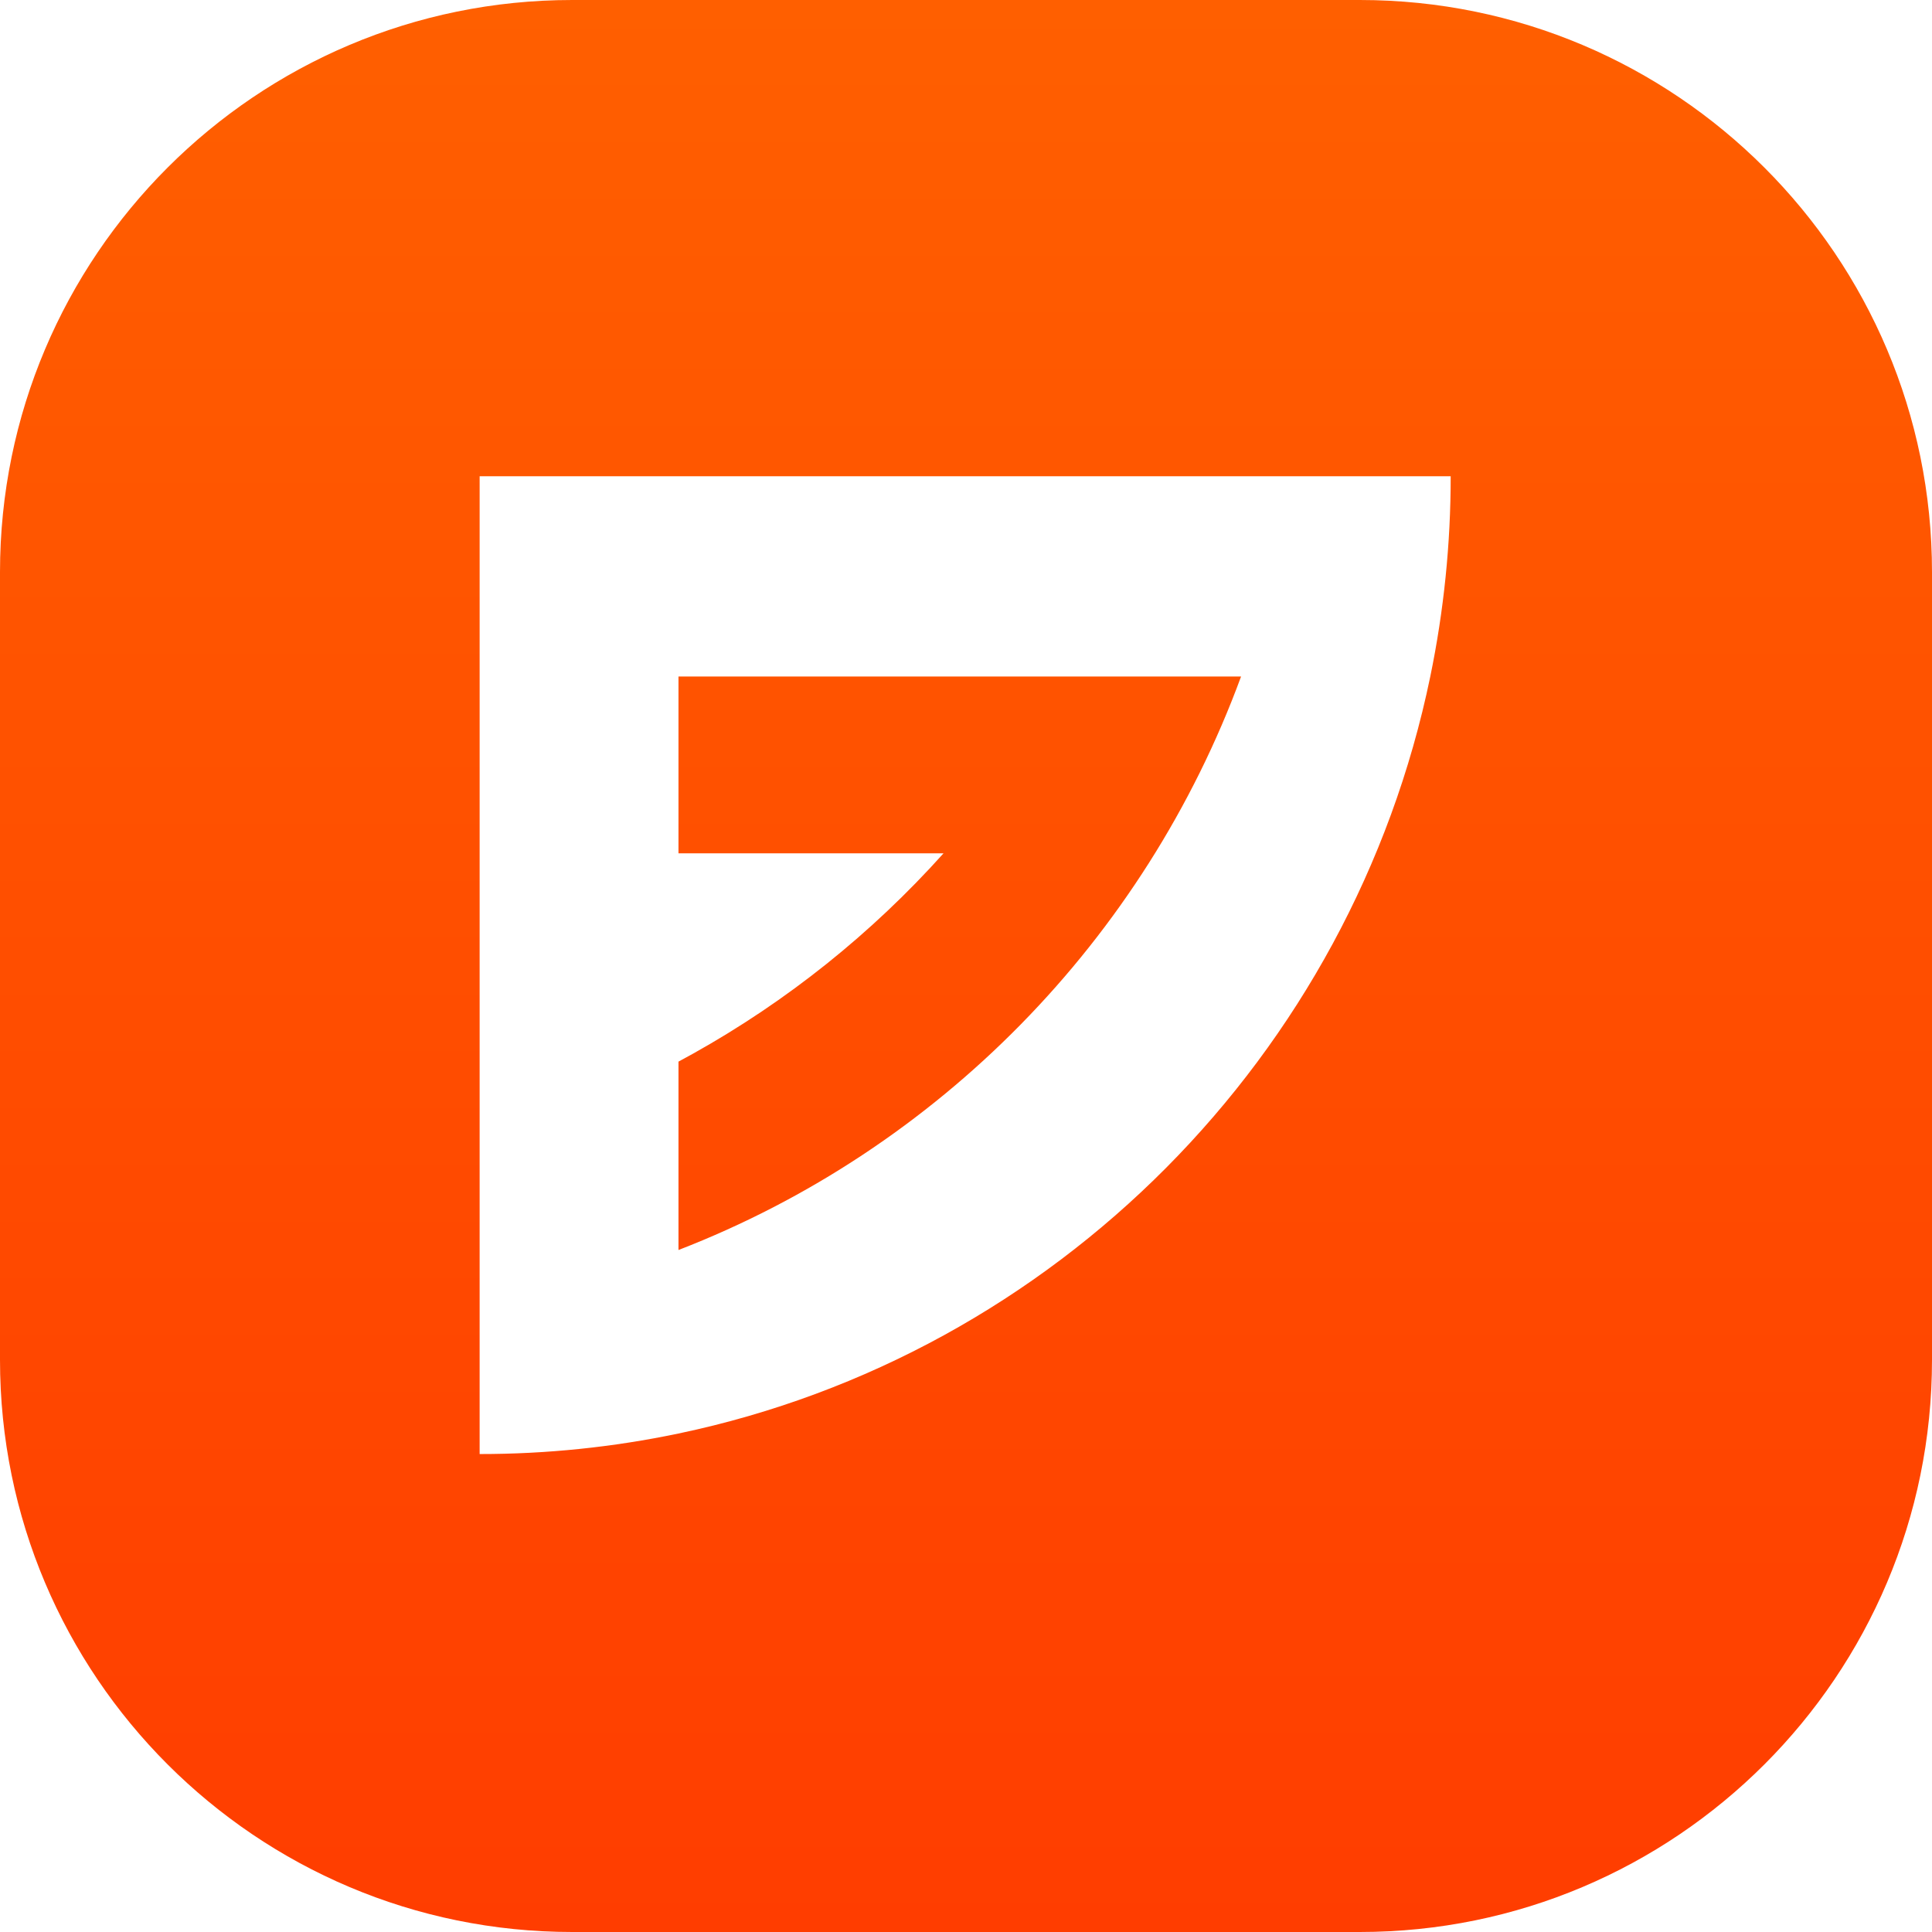 <svg width="1148" height="1148" viewBox="0 0 1148 1148" fill="none" xmlns="http://www.w3.org/2000/svg">
<path fill-rule="evenodd" clip-rule="evenodd" d="M340 0C152.223 0 0 152.223 0 340V808C0 995.777 152.223 1148 340 1148H808C995.777 1148 1148 995.777 1148 808V340C1148 152.223 995.777 0 808 0H340ZM862 283.003L285 283V864C324.697 864.023 364.29 859.935 403.156 851.801C627.023 804.889 803.291 627.415 849.881 401.987C857.961 362.849 862.022 322.978 862 283.003ZM403.156 742.76V630.815C406.098 629.243 409.017 627.648 411.915 626.03C467.668 594.894 517.925 554.691 560.653 507.046H403.156V401.983H737.447C679.971 558.361 557.555 683.015 403.156 742.76Z" fill="url(#paint0_linear_6_72)"/>
<defs>
<linearGradient id="paint0_linear_6_72" x1="574" y1="0" x2="574" y2="1148" gradientUnits="userSpaceOnUse">
<stop stop-color="#FF5F00"/>
<stop offset="1" stop-color="#FF3D00"/>
</linearGradient>
</defs>
</svg>
